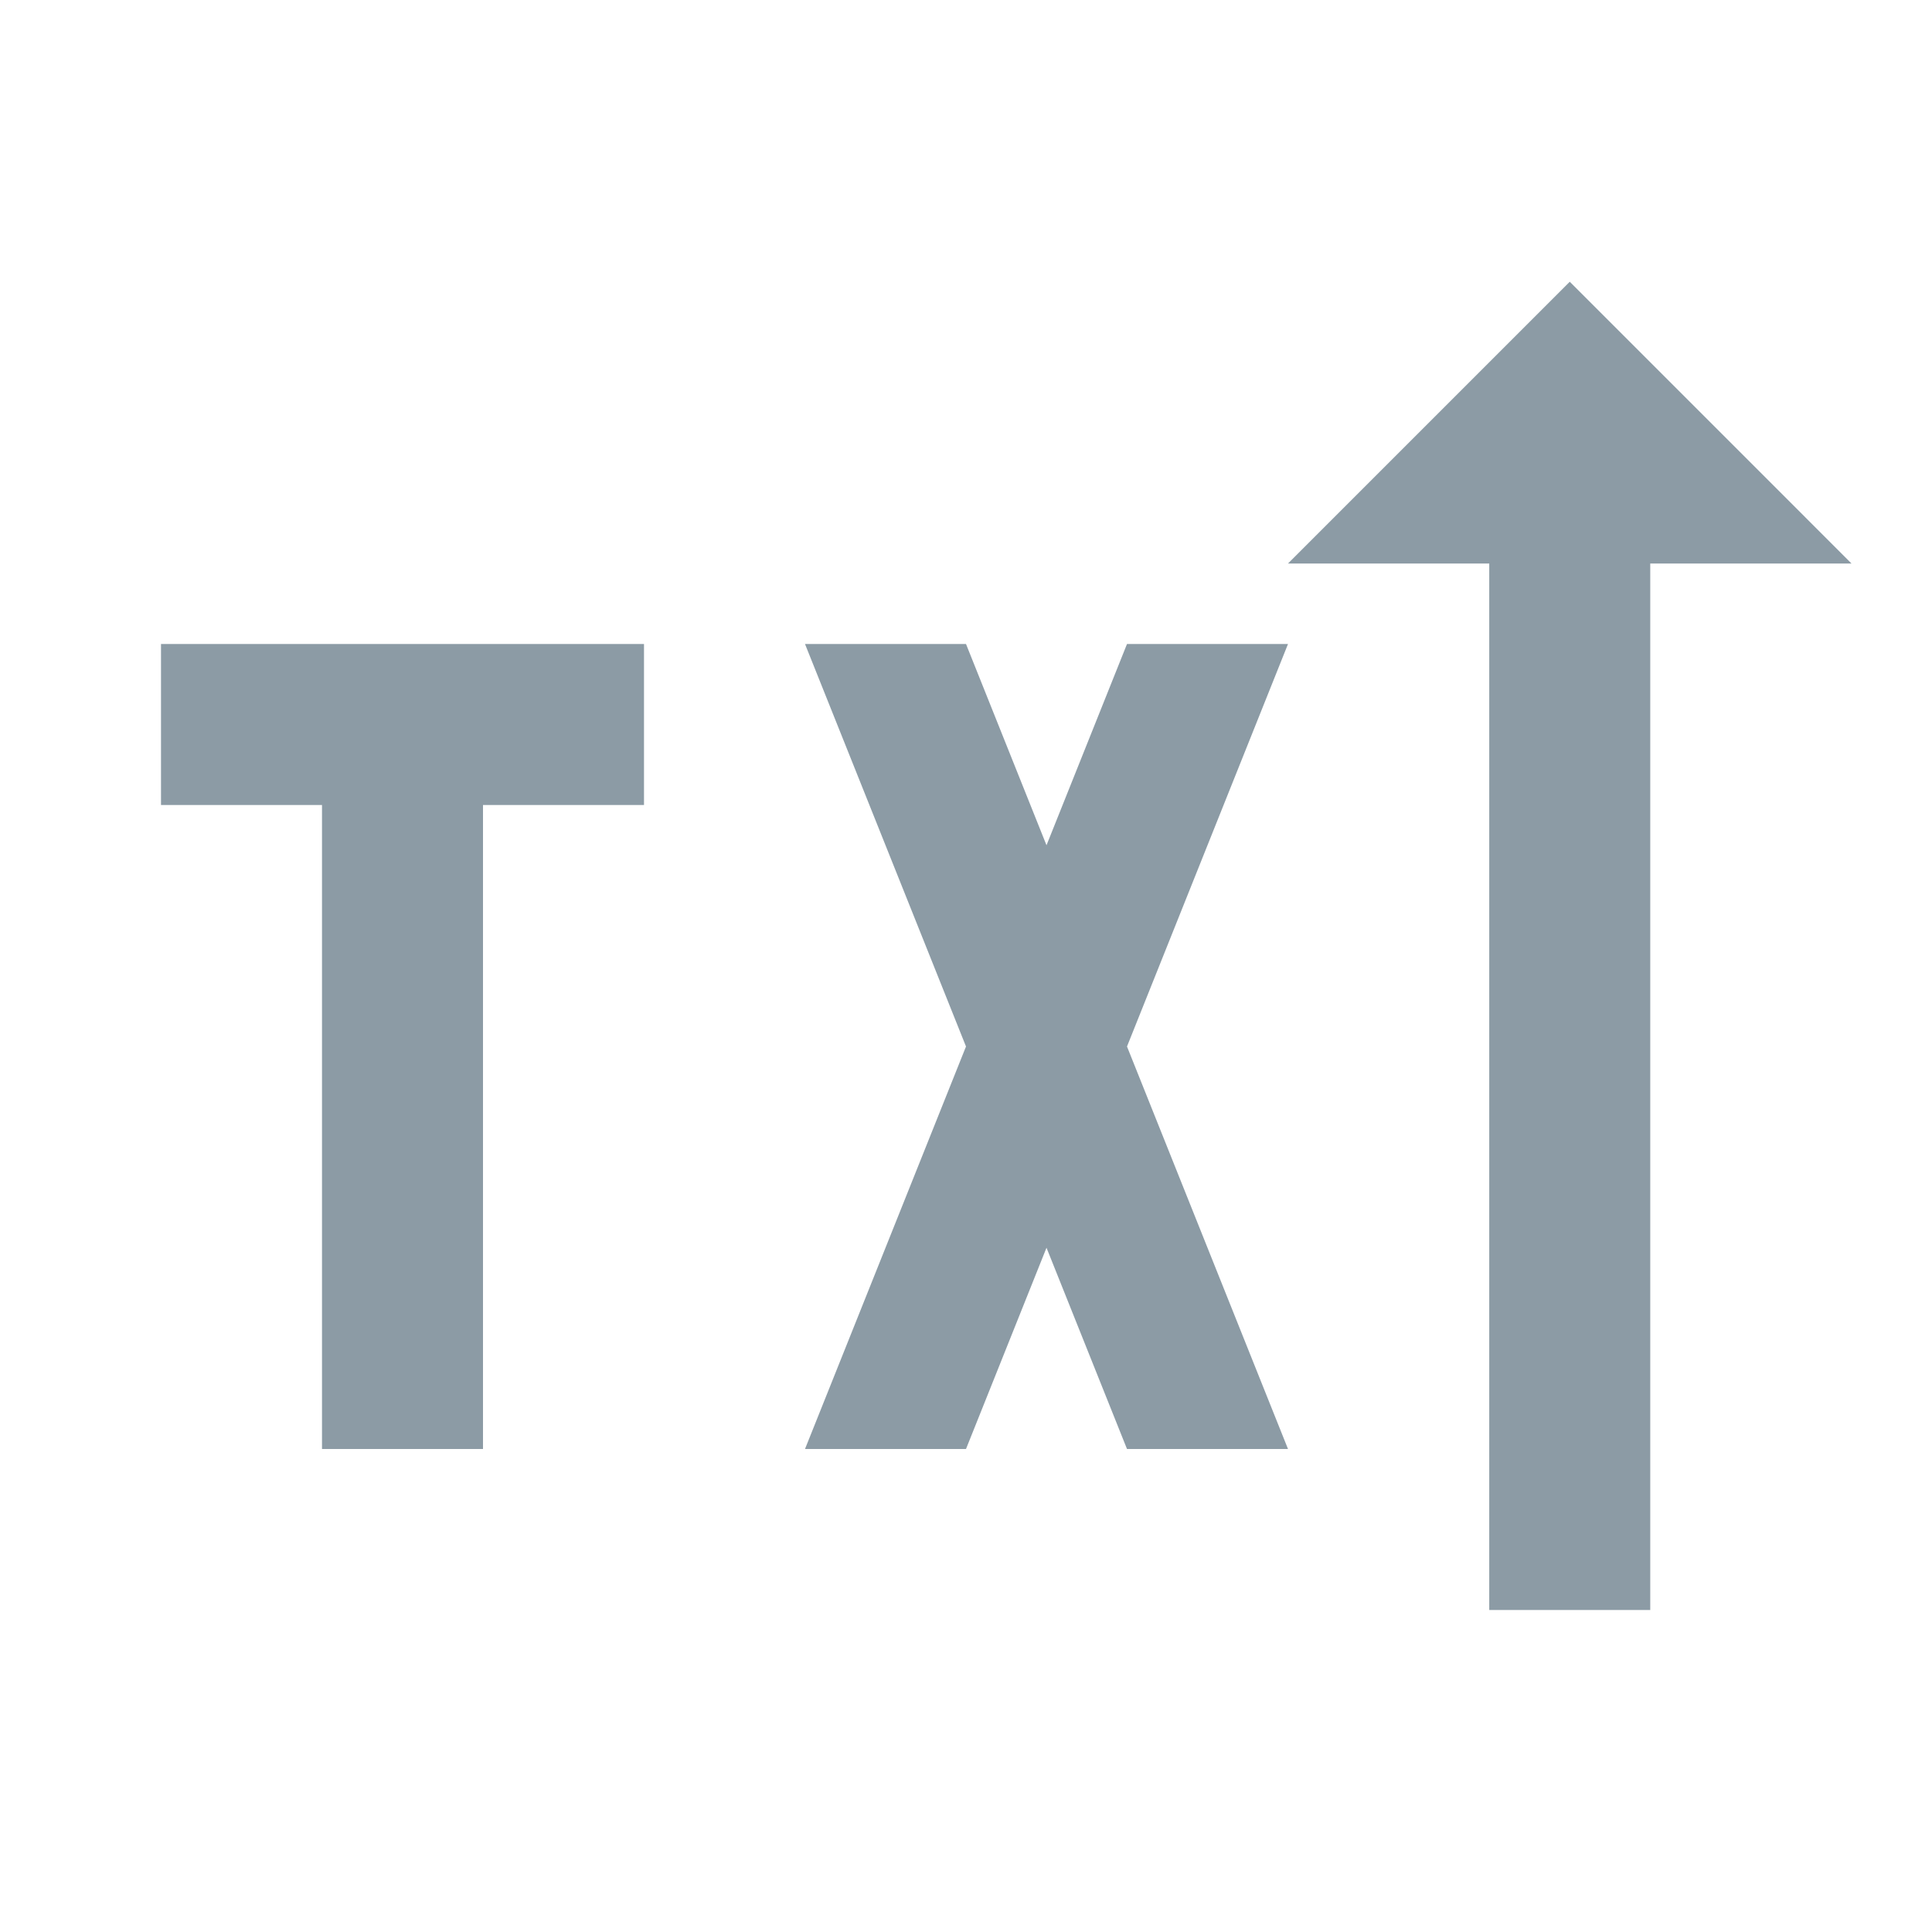 <svg width="24" height="24" viewBox="0 0 24 24" fill="none" xmlns="http://www.w3.org/2000/svg">
<path d="M20.5 7H23L19.5 3.5L16 7H18.5V20H20.5V7Z" fill="#8C9BA5"/>
<path d="M2 8V10H4V18H6V10H8V8H2Z" fill="#8C9BA5"/>
<path d="M10 8L12 13L10 18H12L13 15.5L14 18H16L14 13L16 8H14L13 10.5L12 8H10Z" fill="#8C9BA5"/>
</svg>
